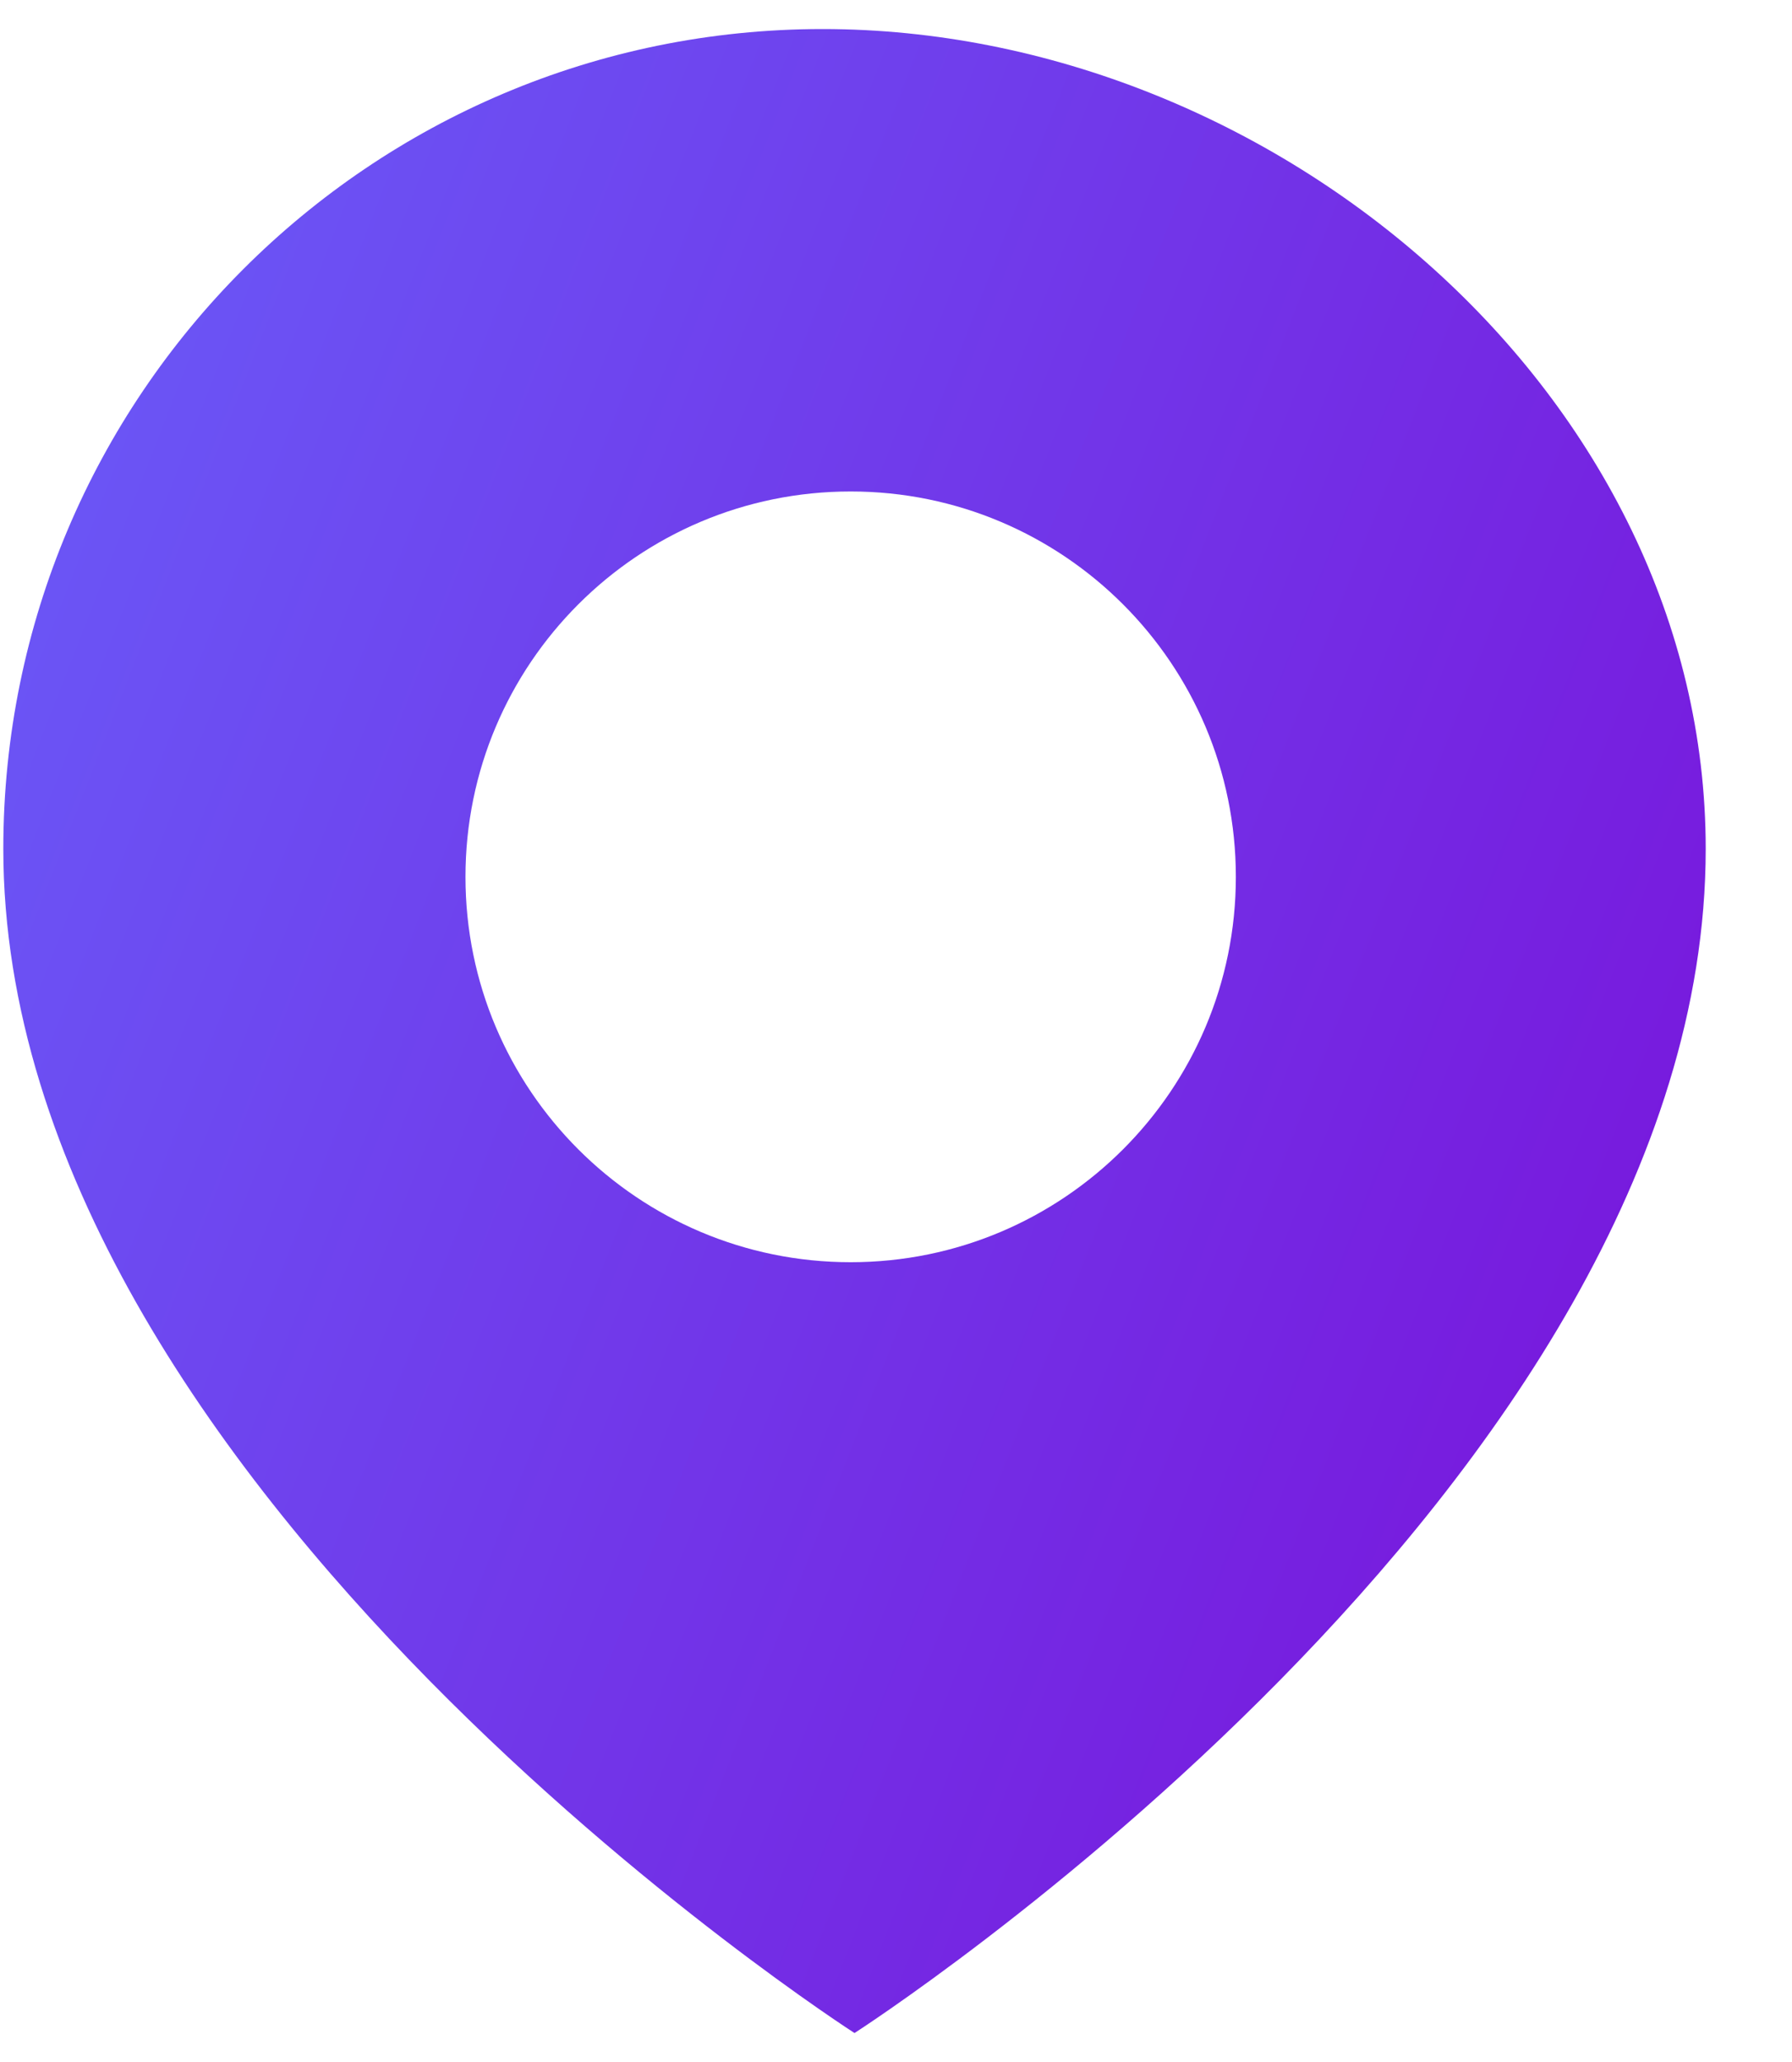 <svg width="20" height="23" viewBox="0 0 20 23" fill="none" xmlns="http://www.w3.org/2000/svg">
<path fill-rule="evenodd" clip-rule="evenodd" d="M19.037 9.468C19.037 16.58 9.537 22.677 9.537 22.677C9.537 22.677 0.037 16.58 0.037 9.468C0.037 4.418 4.131 0.324 9.181 0.324C14.232 0.324 19.037 4.418 19.037 9.468ZM9.494 14.079C11.868 14.079 13.793 12.155 13.793 9.781C13.793 7.406 11.868 5.482 9.494 5.482C7.12 5.482 5.195 7.406 5.195 9.781C5.195 12.155 7.12 14.079 9.494 14.079Z" fill="url(#paint0_linear_18651_2006)"/>
<defs>
<linearGradient id="paint0_linear_18651_2006" x1="18.912" y1="22.677" x2="-4.93" y2="13.377" gradientUnits="userSpaceOnUse">
<stop stop-color="#7A0FD9"/>
<stop offset="1" stop-color="#695CF8"/>
</linearGradient>
</defs>
</svg>
